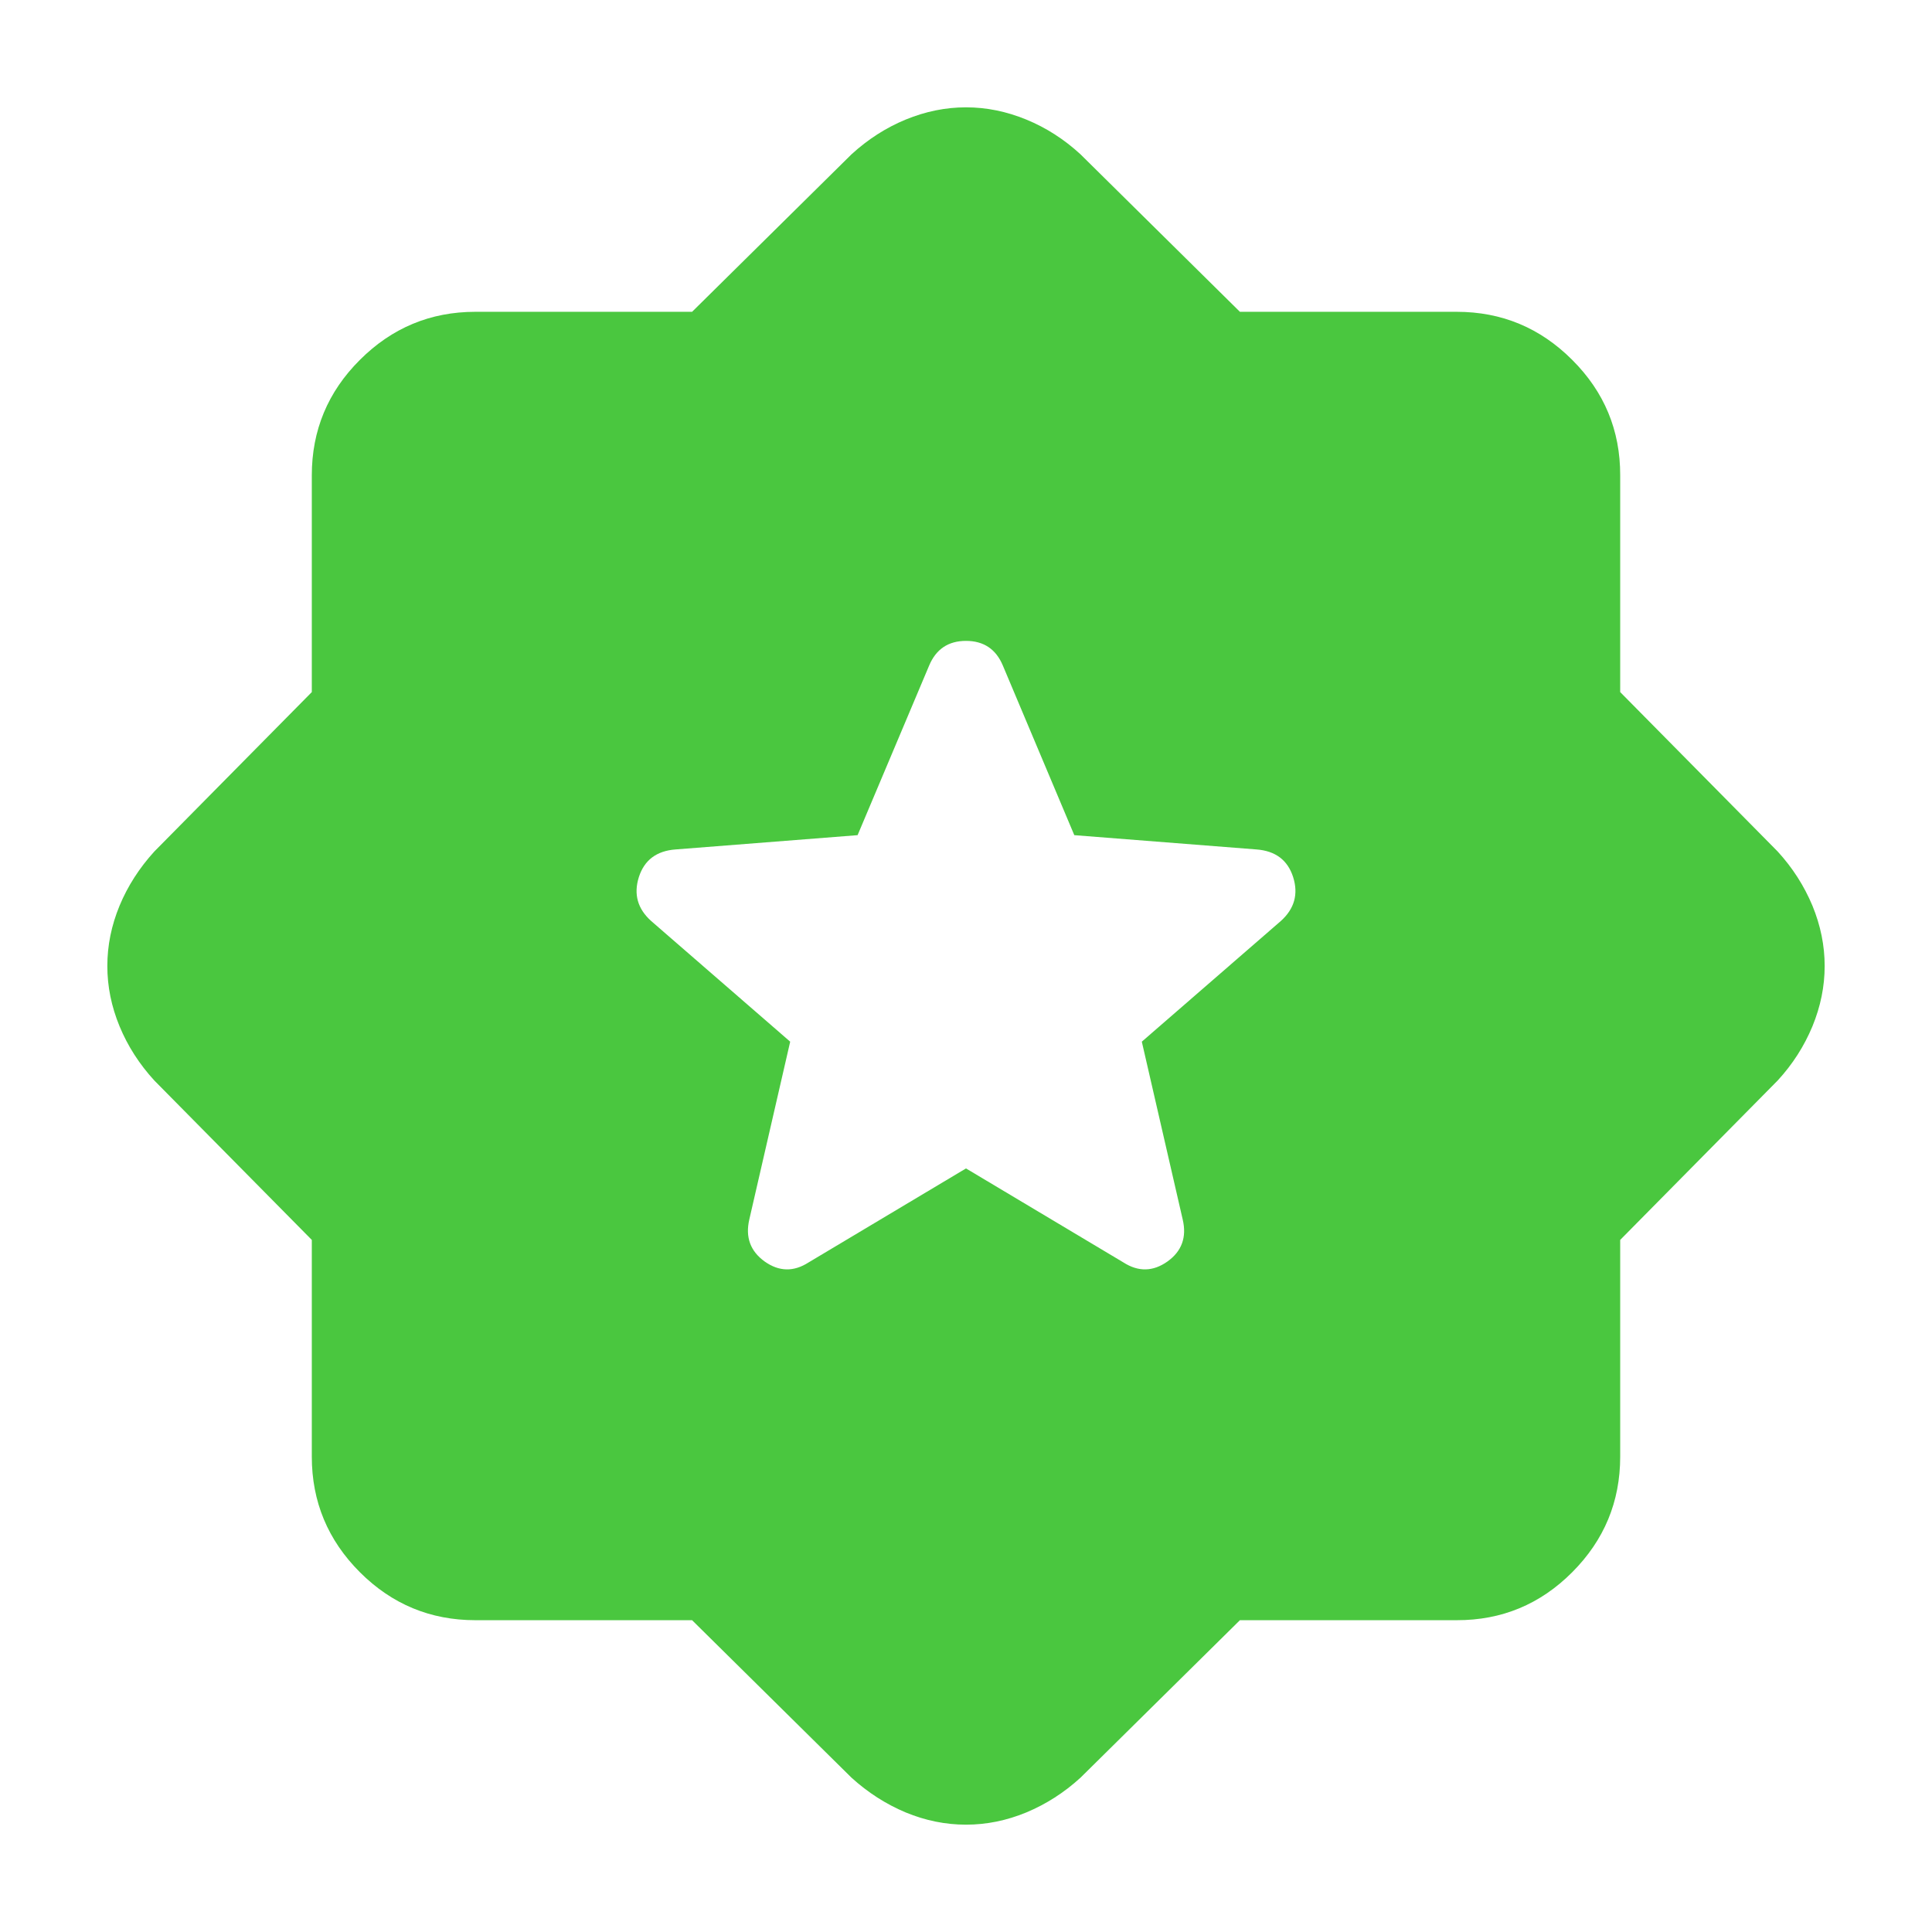 <svg width="18" height="18" viewBox="0 0 18 18" fill="none" xmlns="http://www.w3.org/2000/svg">
<path d="M9 10.886L10.467 11.762C10.606 11.851 10.743 11.848 10.877 11.753C11.01 11.658 11.058 11.527 11.019 11.362L10.638 9.705L11.933 8.581C12.06 8.467 12.098 8.33 12.048 8.172C11.997 8.013 11.883 7.927 11.705 7.914L10.009 7.781L9.343 6.2C9.279 6.048 9.165 5.971 9 5.971C8.835 5.971 8.721 6.048 8.657 6.2L7.99 7.781L6.295 7.914C6.117 7.927 6.003 8.013 5.952 8.172C5.902 8.331 5.94 8.467 6.067 8.581L7.362 9.705L6.981 11.362C6.943 11.527 6.991 11.657 7.124 11.753C7.258 11.848 7.394 11.851 7.533 11.762L9 10.886ZM6.448 15.095H4.429C4.01 15.095 3.651 14.946 3.353 14.648C3.055 14.35 2.905 13.991 2.905 13.571V11.552L1.438 10.067C1.298 9.914 1.19 9.746 1.114 9.562C1.038 9.378 1 9.191 1 9C1 8.809 1.038 8.622 1.114 8.438C1.19 8.255 1.298 8.087 1.438 7.933L2.905 6.448V4.429C2.905 4.01 3.054 3.651 3.353 3.353C3.651 3.055 4.01 2.905 4.429 2.905H6.448L7.933 1.438C8.086 1.298 8.254 1.19 8.438 1.114C8.623 1.038 8.81 1 9 1C9.19 1 9.377 1.038 9.562 1.114C9.747 1.19 9.915 1.298 10.067 1.438L11.552 2.905H13.571C13.991 2.905 14.349 3.054 14.648 3.353C14.947 3.651 15.096 4.01 15.095 4.429V6.448L16.562 7.933C16.702 8.086 16.809 8.254 16.886 8.438C16.962 8.623 17 8.81 17 9C17 9.19 16.962 9.377 16.886 9.562C16.809 9.747 16.702 9.915 16.562 10.067L15.095 11.552V13.571C15.095 13.991 14.946 14.349 14.648 14.648C14.35 14.947 13.991 15.096 13.571 15.095H11.552L10.067 16.562C9.914 16.702 9.746 16.809 9.562 16.886C9.378 16.962 9.191 17 9 17C8.809 17 8.622 16.962 8.438 16.886C8.255 16.809 8.087 16.702 7.933 16.562L6.448 15.095Z" fill="#4AC73F"/>
</svg>
